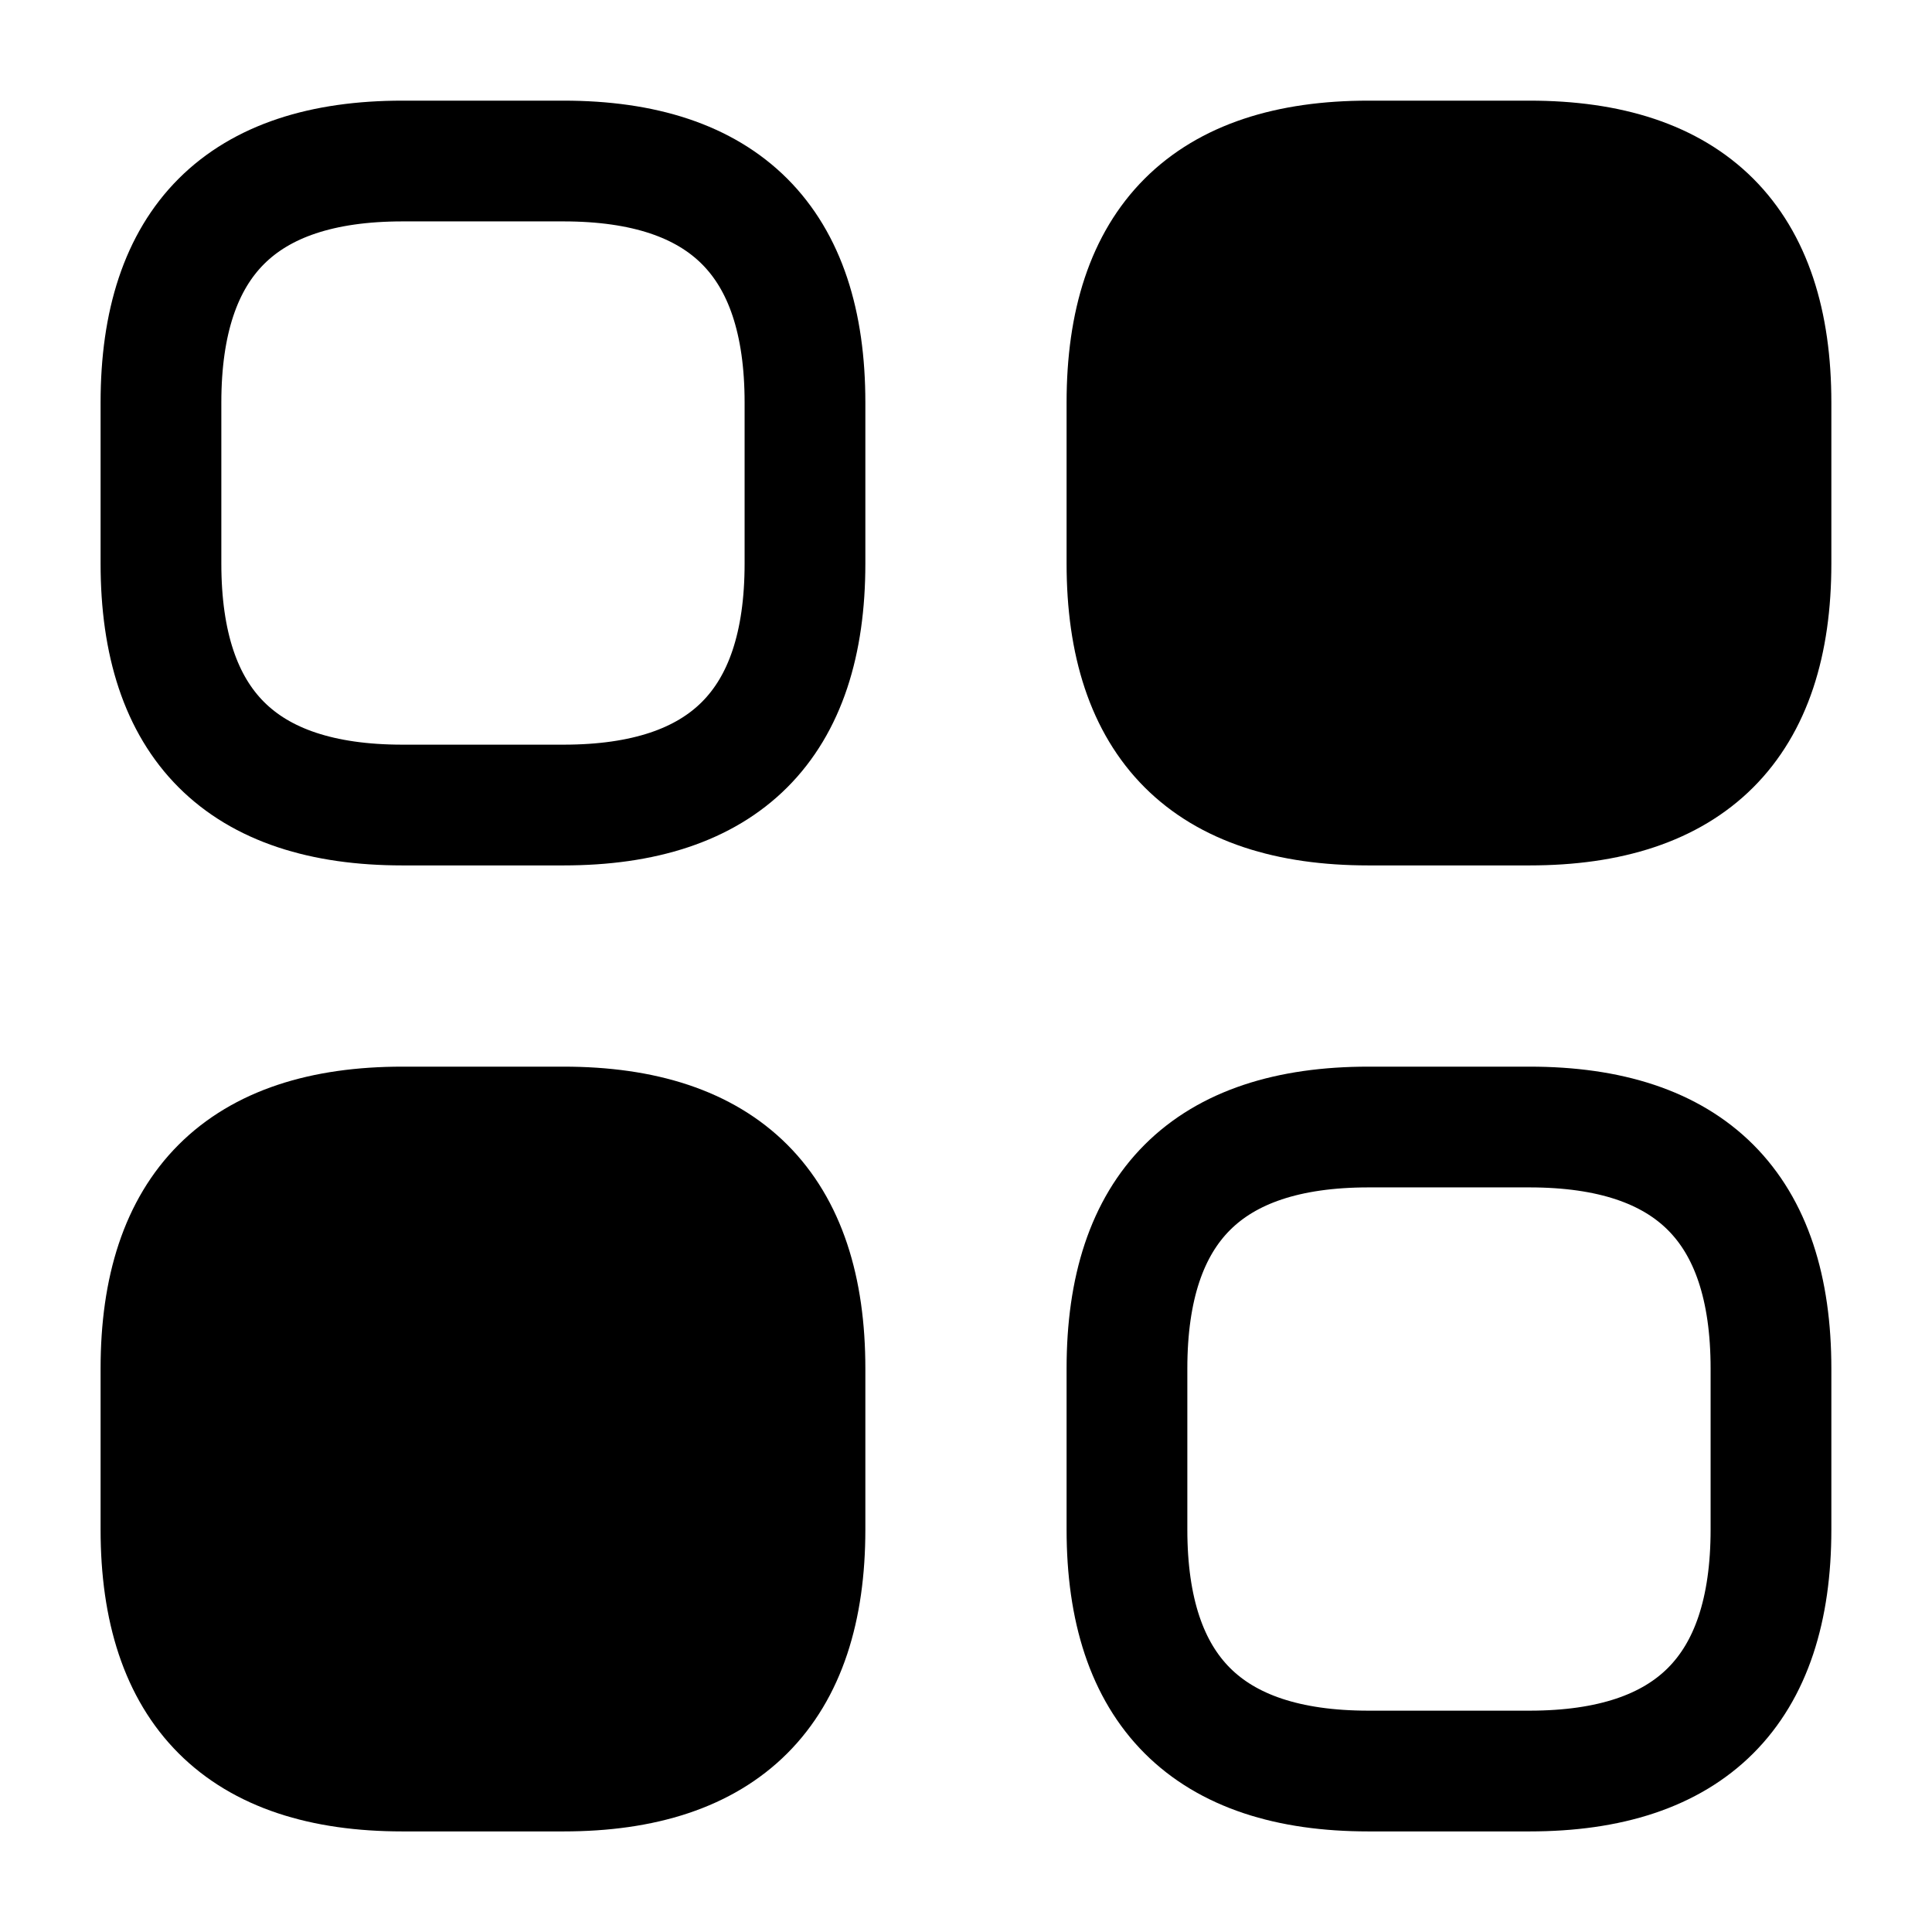 <svg width="32" height="32" viewBox="0 0 32 32" fill="none" xmlns="http://www.w3.org/2000/svg"><g id="icon 1" stroke="currentColor" stroke-width="2" stroke-miterlimit="10" stroke-linecap="round" stroke-linejoin="round"><path id="Vector" d="M6.666 13.334h2.667c2.666 0 4-1.334 4-4V6.667c0-2.667-1.334-4-4-4H6.666c-2.667 0-4 1.333-4 4v2.667c0 2.666 1.333 4 4 4z"/><path id="Vector_2" d="M22.666 13.334h2.667c2.666 0 4-1.334 4-4V6.667c0-2.667-1.334-4-4-4h-2.667c-2.667 0-4 1.333-4 4v2.667c0 2.666 1.333 4 4 4z" fill="currentColor"/><path id="Vector_3" d="M22.666 29.334h2.667c2.666 0 4-1.334 4-4v-2.667c0-2.667-1.334-4-4-4h-2.667c-2.667 0-4 1.333-4 4v2.667c0 2.666 1.333 4 4 4z"/><path id="Vector_4" d="M6.666 29.334h2.667c2.666 0 4-1.334 4-4v-2.667c0-2.667-1.334-4-4-4H6.666c-2.667 0-4 1.333-4 4v2.667c0 2.666 1.333 4 4 4z" fill="currentColor"/></g></svg>